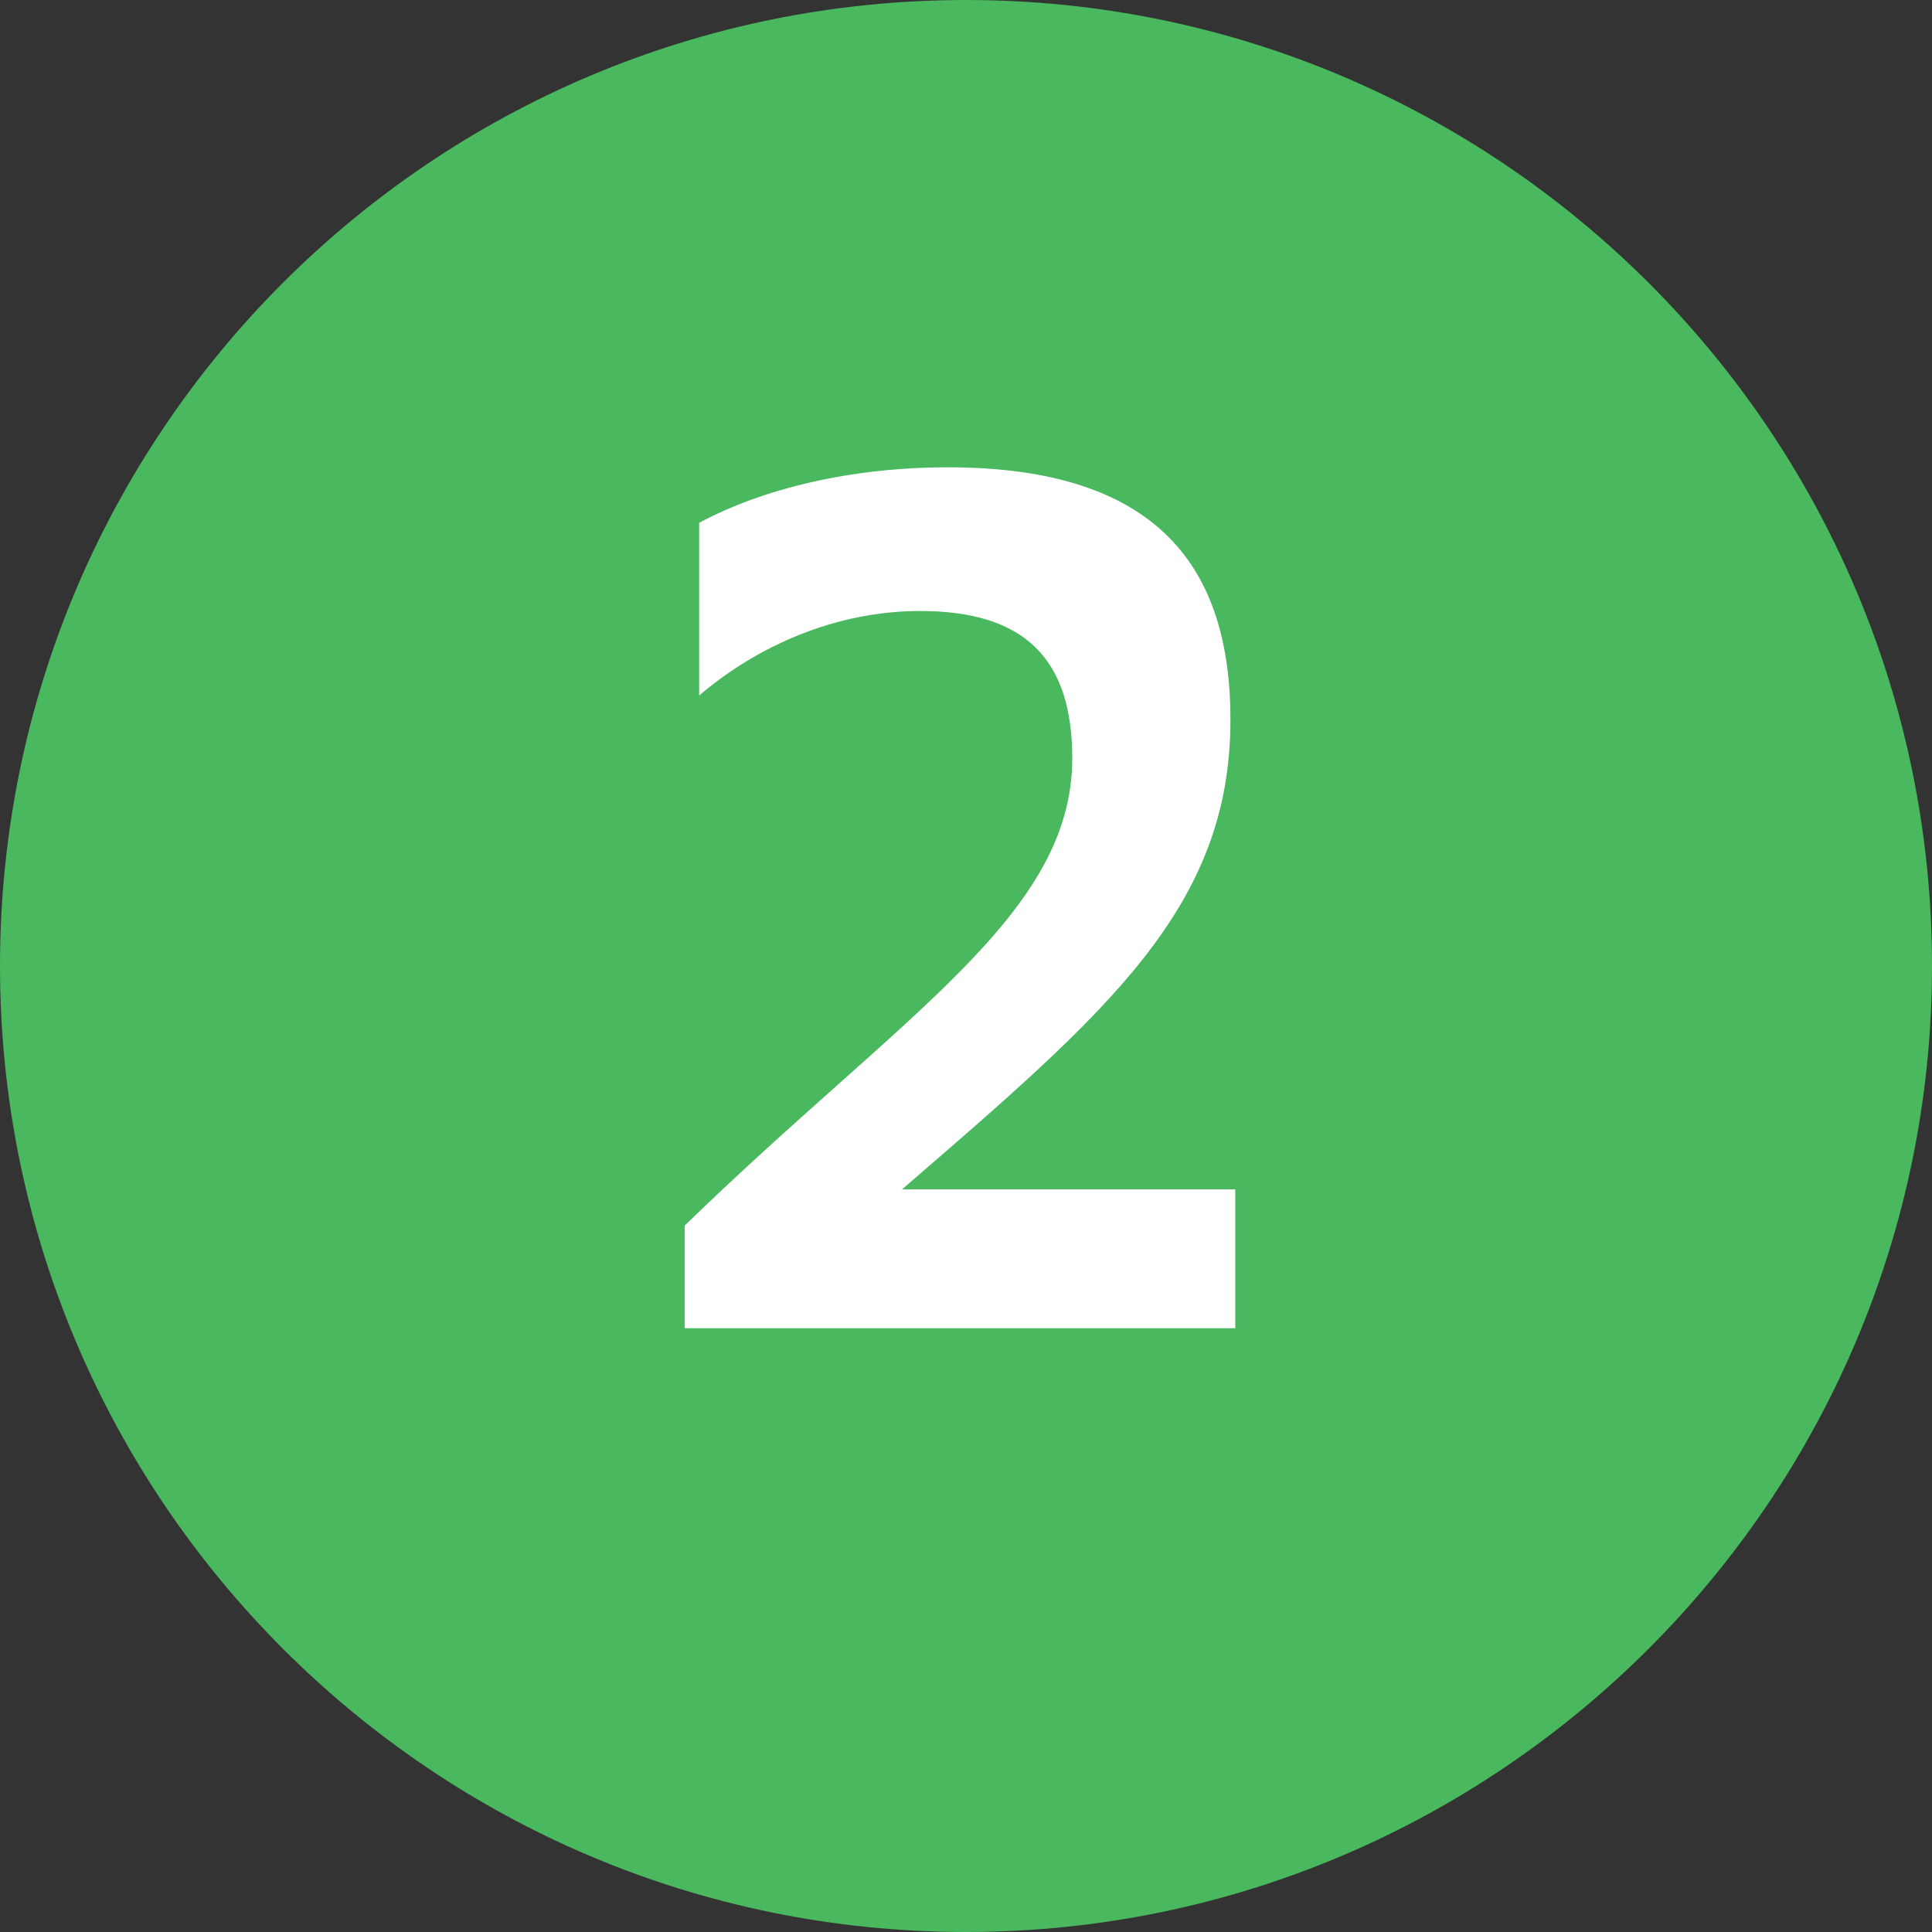 <svg width="16" height="16" viewBox="0 0 16 16" fill="none" xmlns="http://www.w3.org/2000/svg">
<rect x="0" y="0" width="16" height="16" fill="#333333" stroke="none"/>
<path fill-rule="evenodd" clip-rule="evenodd" d="M0 8C0 3.58 3.58 0 8 0C12.41 0 16 3.58 16 8C16 12.41 12.41 16 8 16C3.58 16 0 12.41 0 8Z" fill="#49B85E"/>
<path d="M5.67 11H10.23V9.85H7.47C9.17 8.38 10.19 7.52 10.19 5.96C10.19 4.71 9.6 3.87 7.85 3.87C7.04 3.87 6.31 4.05 5.79 4.33V5.76C6.27 5.35 6.92 5.06 7.62 5.06C8.48 5.06 8.88 5.45 8.88 6.28C8.88 7.58 7.47 8.4 5.67 10.15V11Z" fill="white"/>
</svg>
